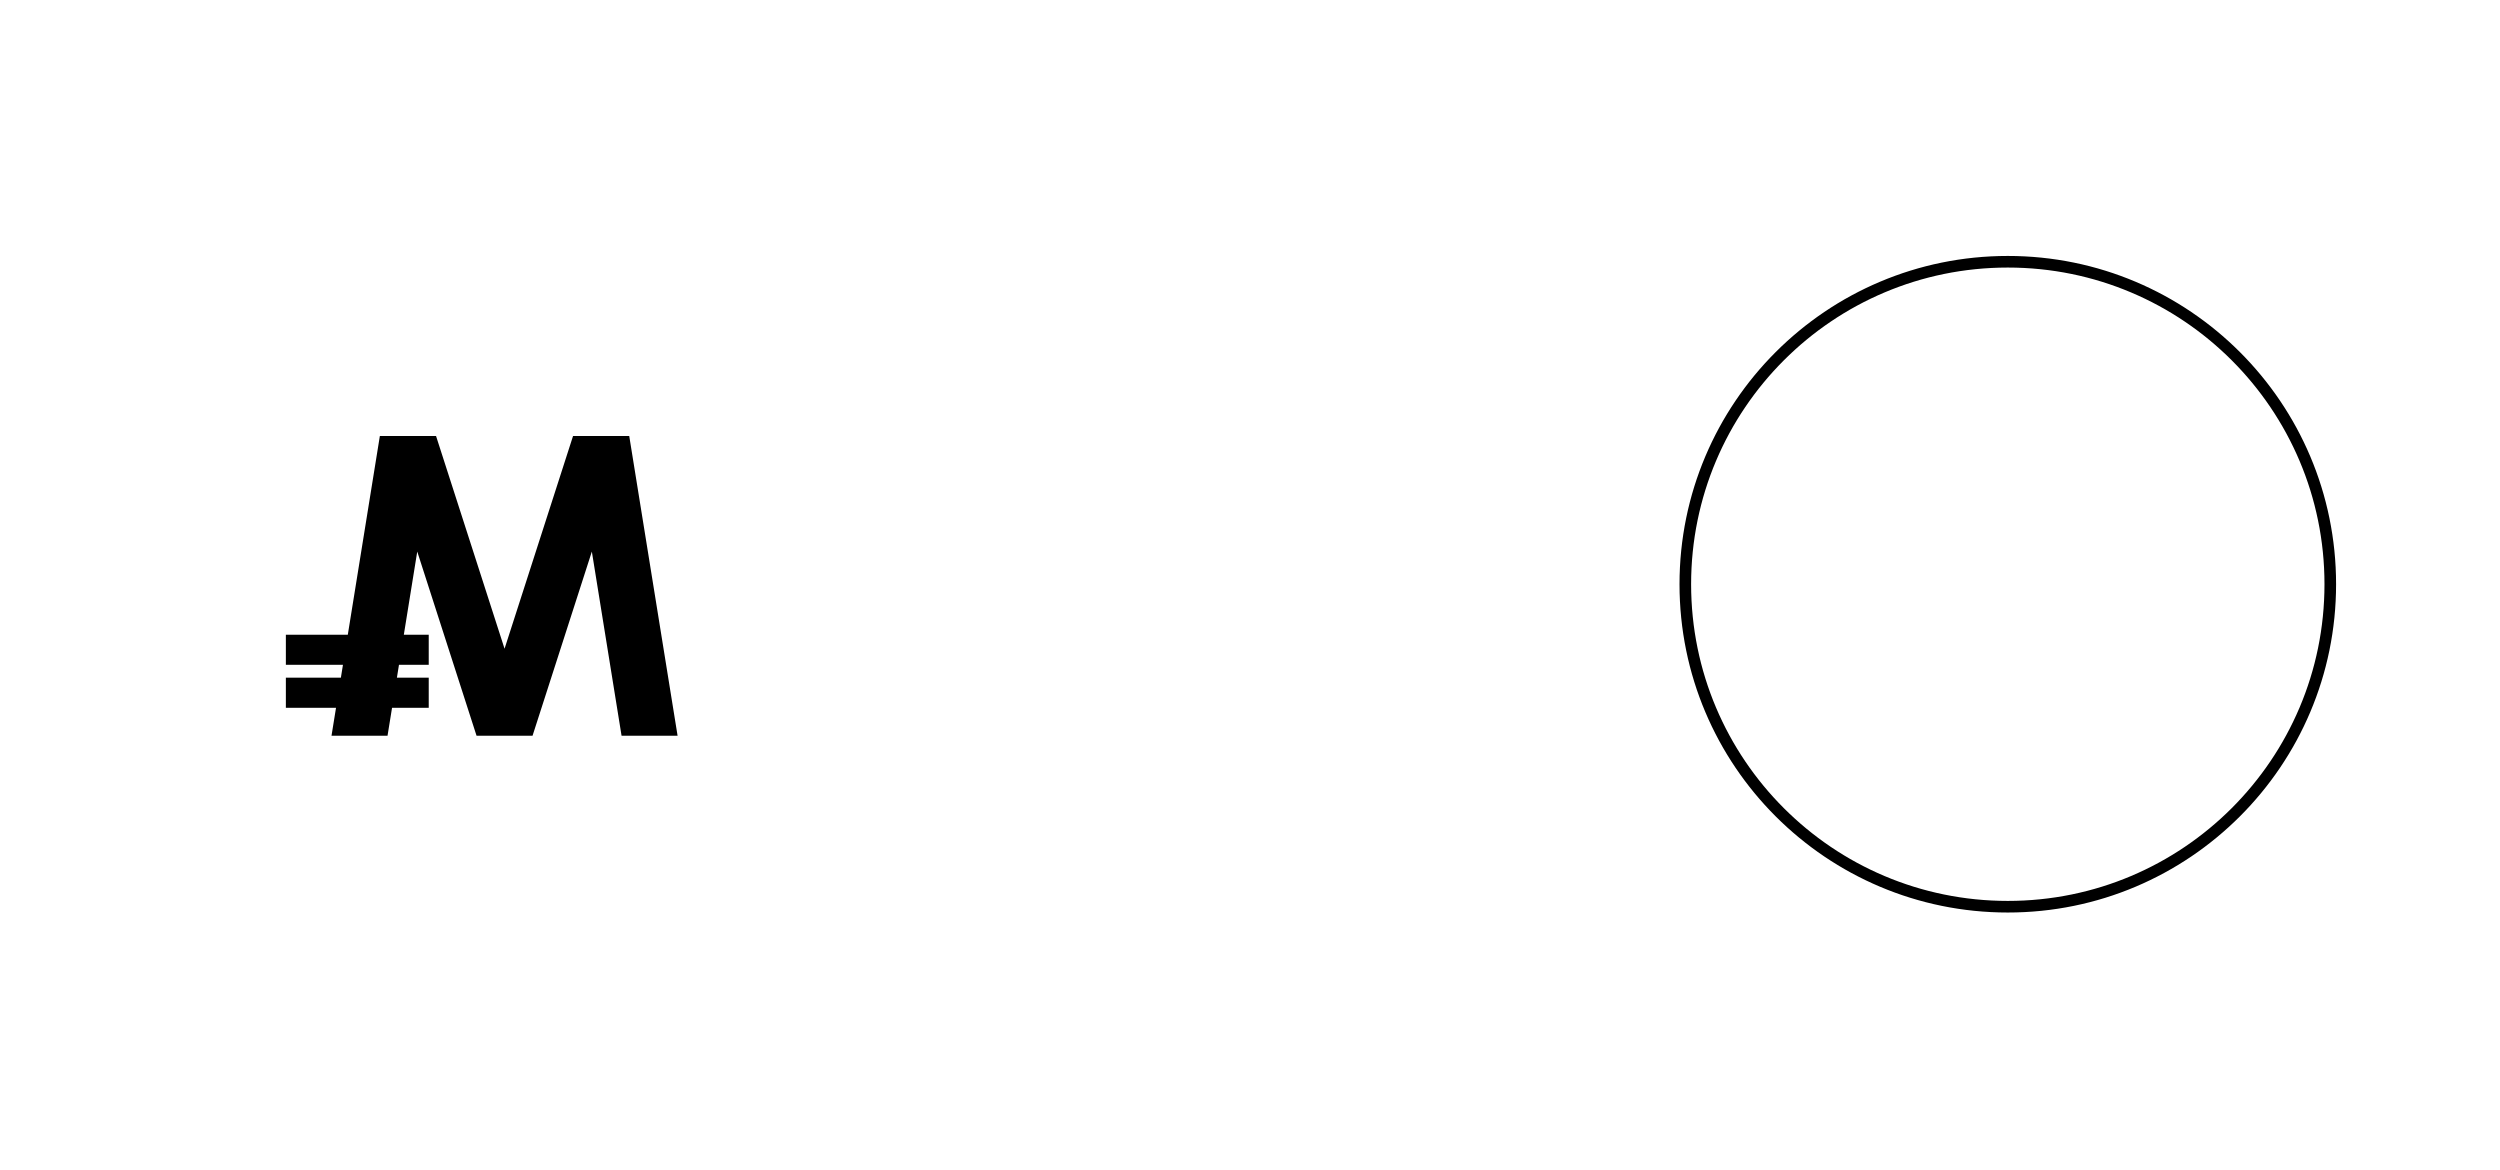 <?xml version="1.0" encoding="utf-8"?>
<!-- Generator: Adobe Illustrator 23.0.2, SVG Export Plug-In . SVG Version: 6.00 Build 0)  -->
<svg version="1.1" id="レイヤー_1" xmlns="http://www.w3.org/2000/svg" xmlns:xlink="http://www.w3.org/1999/xlink" x="0px"
	 y="0px" viewBox="0 0 2154.44 1008.05" style="enable-background:new 0 0 2154.44 1008.05;" xml:space="preserve">
<style type="text/css">
	.st0{fill:none;stroke:#000000;stroke-width:10;stroke-miterlimit:10;}
</style>
<polygon points="535.64,634.01 510.04,475.33 458.94,634.01 410.67,634.01 359.57,475.33 348.01,546.99 369.47,546.99 
	369.47,572.91 343.83,572.91 342.04,584.02 369.47,584.02 369.47,609.94 337.86,609.94 333.97,634.01 285.69,634.01 289.58,609.94 
	246.35,609.94 246.35,584.02 293.76,584.02 295.55,572.91 246.35,572.91 246.35,546.99 299.73,546.99 327.35,375.73 327.49,375.73 
	375.63,375.73 375.77,375.73 434.81,559.05 493.84,375.73 493.98,375.73 542.12,375.73 542.26,375.73 583.92,634.01 "/>
<path class="st0" d="M1730.27,225.57c-153.48,0-277.91,124.42-277.91,277.91s124.42,277.91,277.91,277.91
	c153.48,0,277.91-124.42,277.91-277.91S1883.76,225.57,1730.27,225.57z"/>
</svg>
